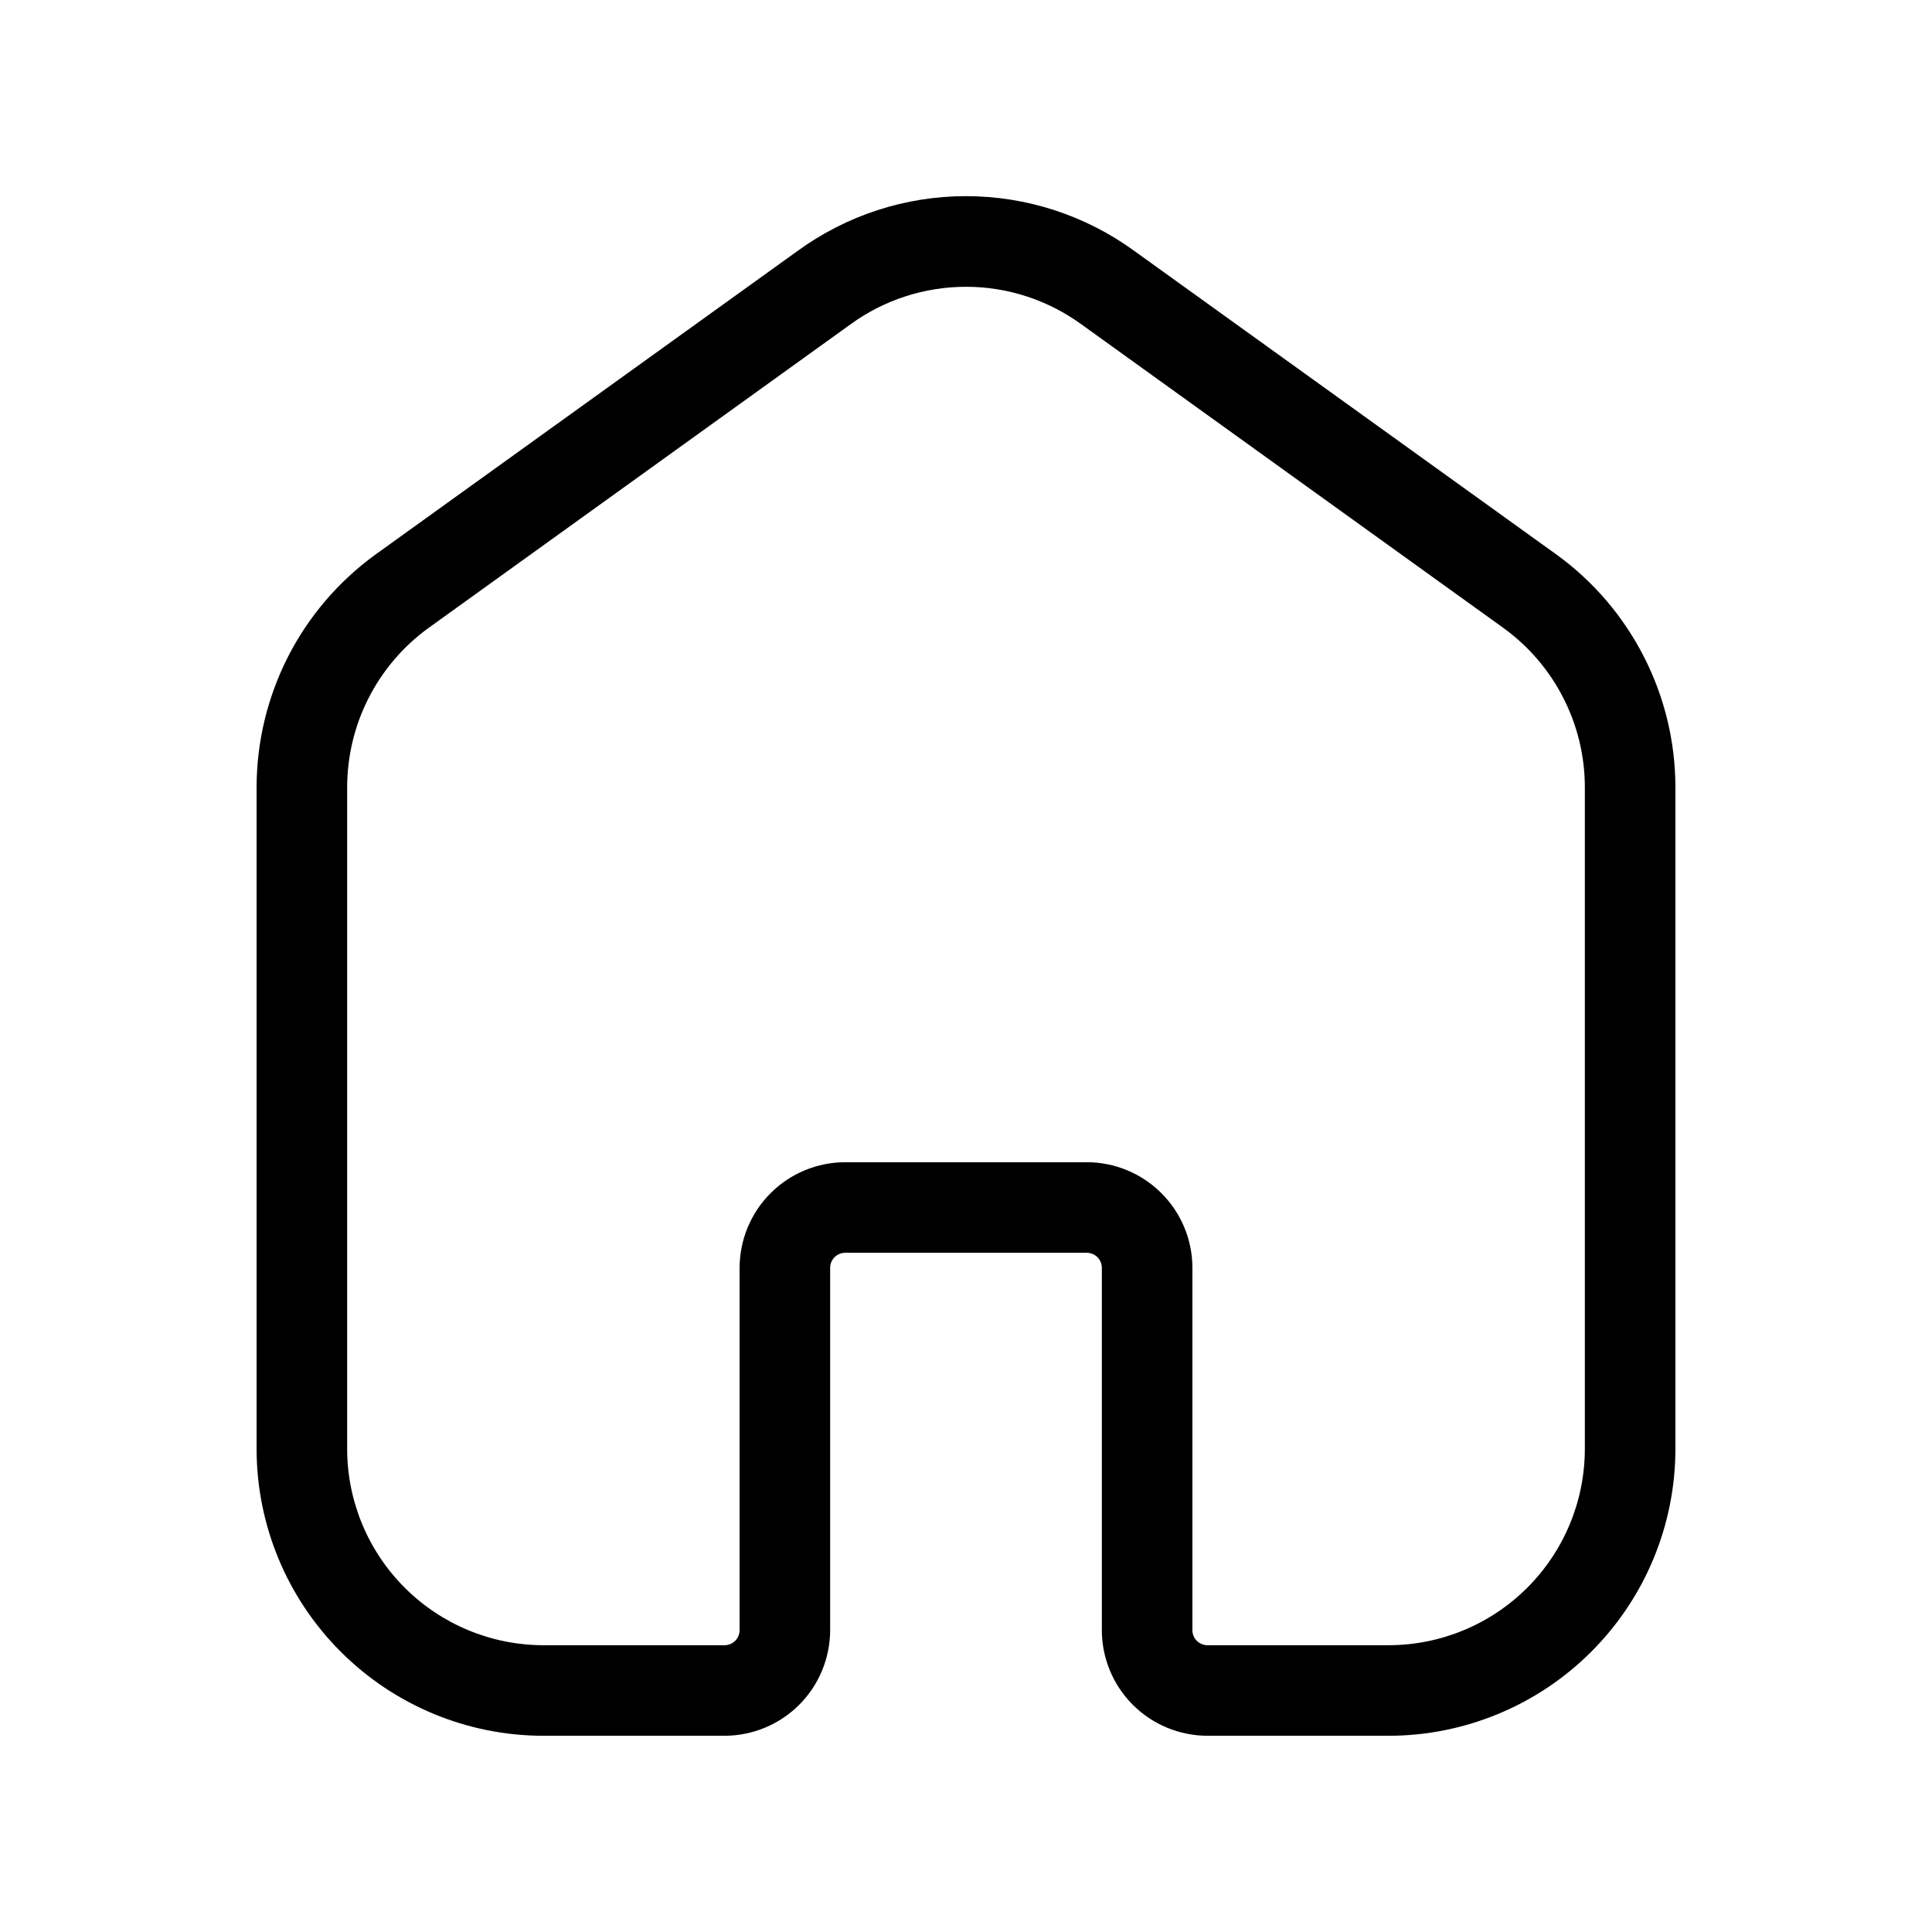 <svg xmlns="http://www.w3.org/2000/svg" width="32" height="32" viewBox="0 0 32 32"><path d="M25.791 9.193L18.793 4.16C17.982 3.568 17.005 3.249 16.001 3.249C14.997 3.248 14.019 3.567 13.208 4.158L6.205 9.195C5.6 9.637 5.108 10.215 4.768 10.882C4.429 11.55 4.251 12.288 4.25 13.037V24C4.251 25.259 4.752 26.467 5.643 27.357C6.533 28.248 7.741 28.749 9 28.75H12C12.464 28.749 12.909 28.565 13.237 28.237C13.565 27.909 13.749 27.464 13.75 27V21C13.75 20.934 13.776 20.87 13.823 20.823C13.87 20.776 13.934 20.75 14 20.75H18C18.066 20.75 18.13 20.776 18.177 20.823C18.224 20.87 18.25 20.934 18.25 21V27C18.25 27.464 18.435 27.909 18.763 28.237C19.091 28.565 19.536 28.749 20 28.75H23C24.259 28.749 25.467 28.248 26.357 27.357C27.248 26.467 27.749 25.259 27.75 24V13.037C27.749 12.287 27.571 11.549 27.23 10.881C26.89 10.213 26.397 9.634 25.791 9.193ZM26.25 24C26.249 24.862 25.906 25.688 25.297 26.297C24.688 26.906 23.862 27.249 23 27.25H20C19.934 27.25 19.87 27.224 19.823 27.177C19.776 27.13 19.75 27.066 19.75 27V21C19.75 20.536 19.565 20.091 19.237 19.763C18.909 19.435 18.464 19.25 18 19.25H14C13.536 19.25 13.091 19.435 12.763 19.763C12.435 20.091 12.251 20.536 12.25 21V27C12.25 27.066 12.224 27.13 12.177 27.177C12.13 27.224 12.066 27.25 12 27.25H9C8.138 27.249 7.312 26.906 6.703 26.297C6.094 25.688 5.751 24.862 5.75 24V13.037C5.751 12.525 5.872 12.02 6.104 11.564C6.336 11.108 6.672 10.712 7.085 10.41L14.087 5.372C14.643 4.967 15.313 4.75 16.001 4.75C16.689 4.75 17.358 4.969 17.914 5.374L24.911 10.408C25.325 10.71 25.663 11.106 25.895 11.563C26.128 12.02 26.25 12.525 26.25 13.038V24Z"/></svg>